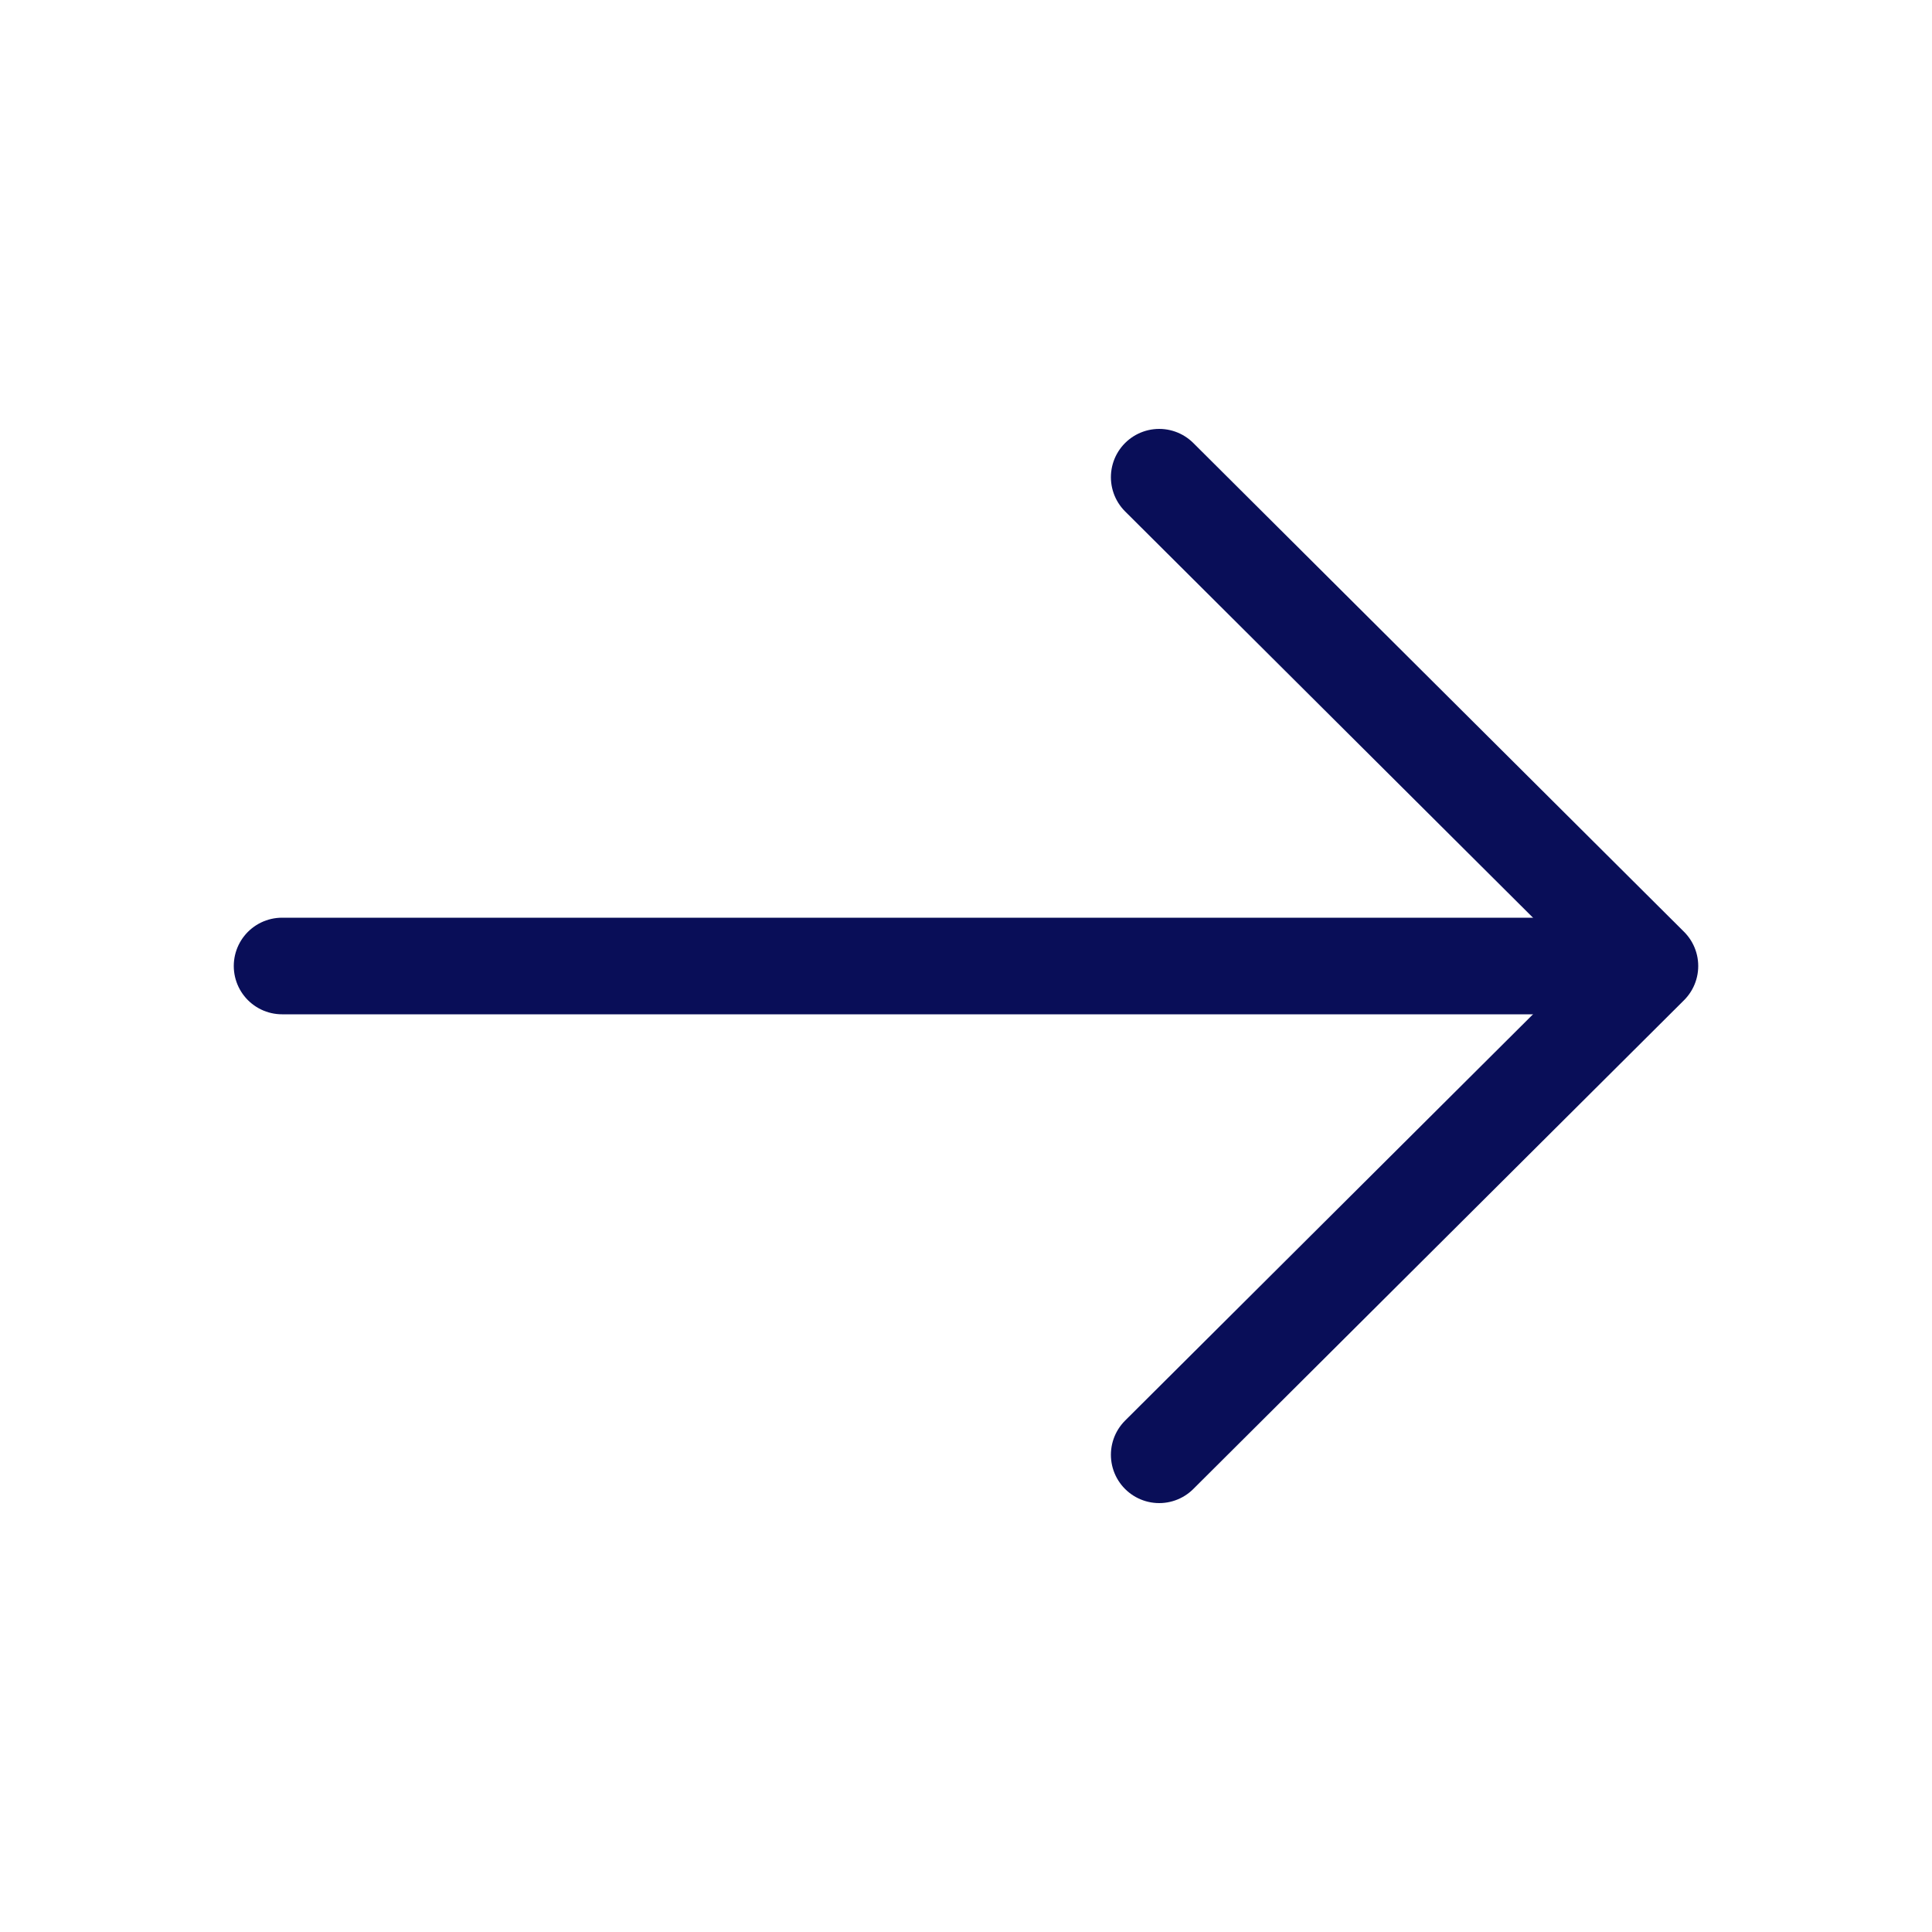 <svg id="vuesax_linear_arrow-left" data-name="vuesax linear arrow-left" xmlns="http://www.w3.org/2000/svg" viewBox="0 0 20 20"><defs><style>.cls-1,.cls-2{fill:none;}.cls-1{stroke:#090e58;stroke-linecap:round;stroke-linejoin:round;}</style></defs><g id="arrow-left"><path id="Vector" class="cls-1" d="M12,4.94,17.08,10,12,15.06"/><path id="Vector-2" class="cls-1" d="M2.92,10h14"/><path id="Vector-3" class="cls-2" d="M0,20H20V0H0Z"/></g></svg>